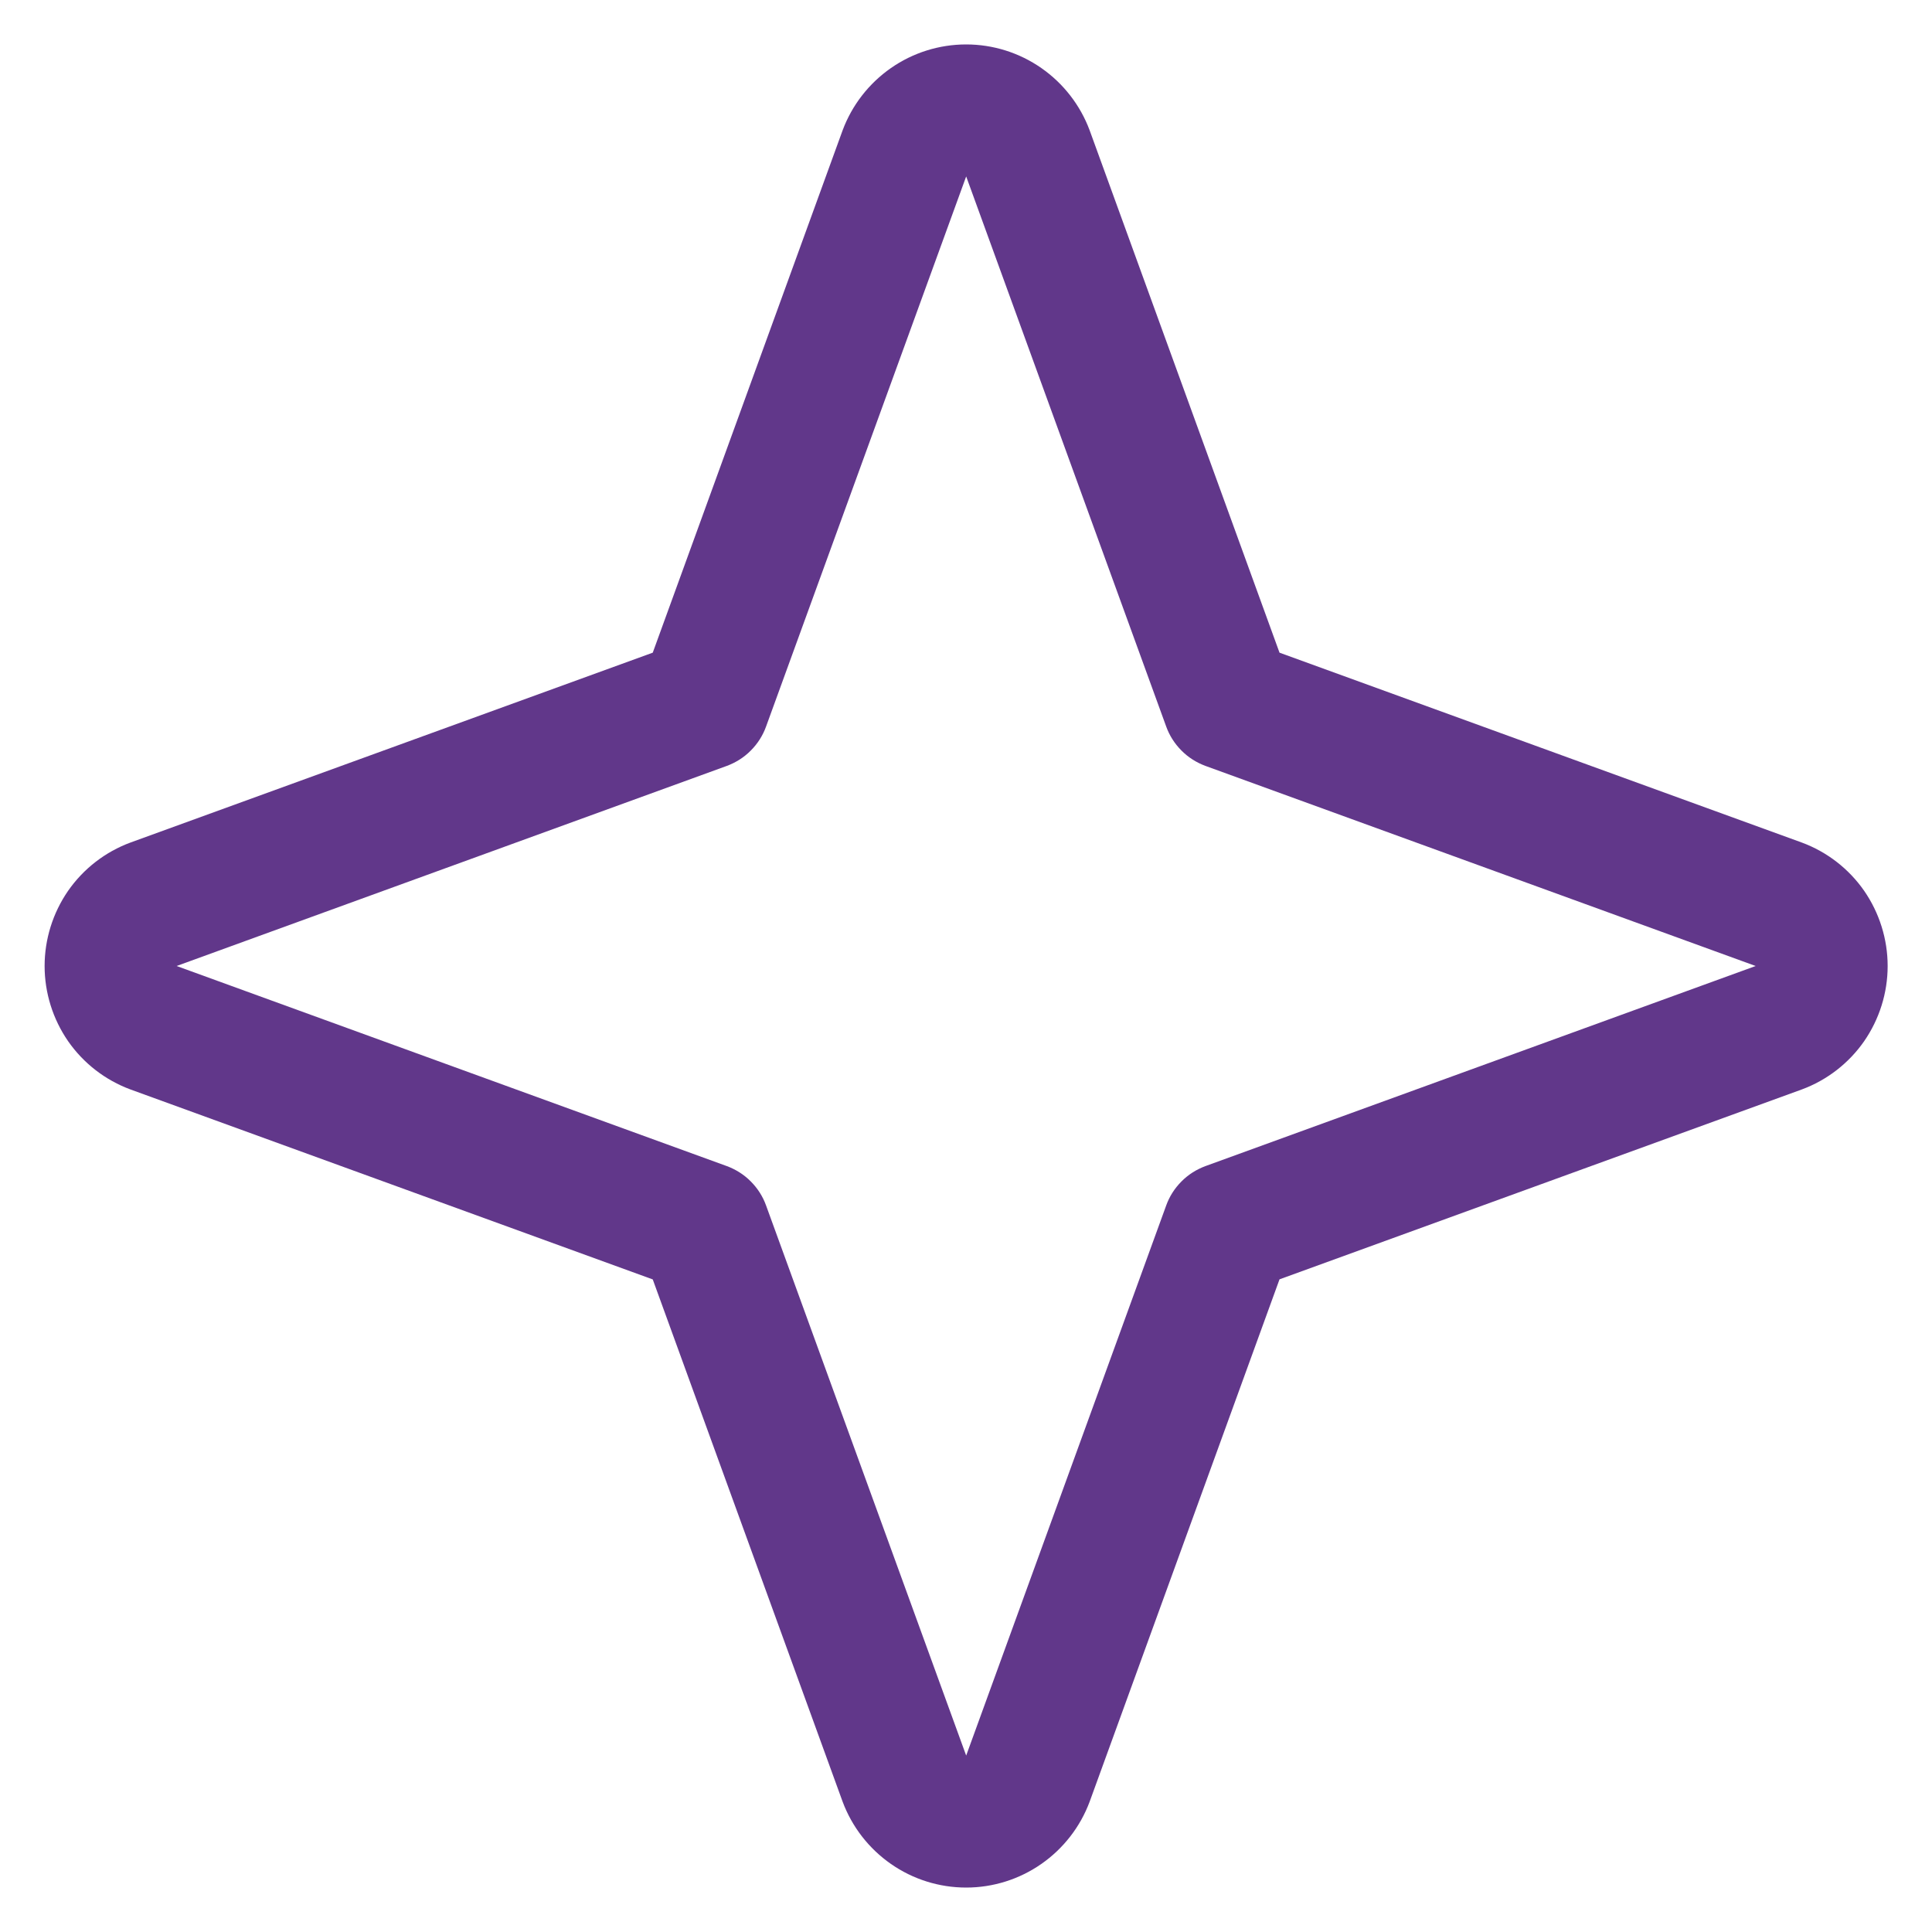 <svg width="22" height="22" viewBox="0 0 22 22" fill="none" xmlns="http://www.w3.org/2000/svg">
<path d="M20.517 9.594L14.57 7.432L12.408 1.484C12.301 1.197 12.109 0.95 11.858 0.775C11.607 0.6 11.308 0.506 11.002 0.506C10.695 0.506 10.396 0.6 10.145 0.775C9.894 0.95 9.702 1.197 9.595 1.484L7.433 7.432L1.486 9.594C1.199 9.7 0.951 9.892 0.776 10.143C0.602 10.395 0.508 10.694 0.508 11C0.508 11.306 0.602 11.605 0.776 11.857C0.951 12.108 1.199 12.3 1.486 12.406L7.433 14.569L9.595 20.516C9.702 20.803 9.894 21.05 10.145 21.225C10.396 21.4 10.695 21.494 11.002 21.494C11.308 21.494 11.607 21.4 11.858 21.225C12.109 21.05 12.301 20.803 12.408 20.516L14.57 14.568L20.517 12.406C20.804 12.3 21.052 12.108 21.227 11.857C21.401 11.605 21.495 11.306 21.495 11C21.495 10.694 21.401 10.395 21.227 10.143C21.052 9.892 20.804 9.7 20.517 9.594ZM13.728 13.278C13.625 13.316 13.531 13.375 13.454 13.453C13.377 13.53 13.317 13.623 13.28 13.726L11.002 19.991L8.723 13.726C8.686 13.623 8.626 13.53 8.549 13.453C8.472 13.375 8.378 13.316 8.275 13.278L2.011 11L8.275 8.722C8.378 8.684 8.472 8.625 8.549 8.547C8.626 8.47 8.686 8.377 8.723 8.274L11.002 2.009L13.28 8.274C13.317 8.377 13.377 8.47 13.454 8.547C13.531 8.625 13.625 8.684 13.728 8.722L19.992 11L13.728 13.278Z" fill="#61378A"/>
</svg>
